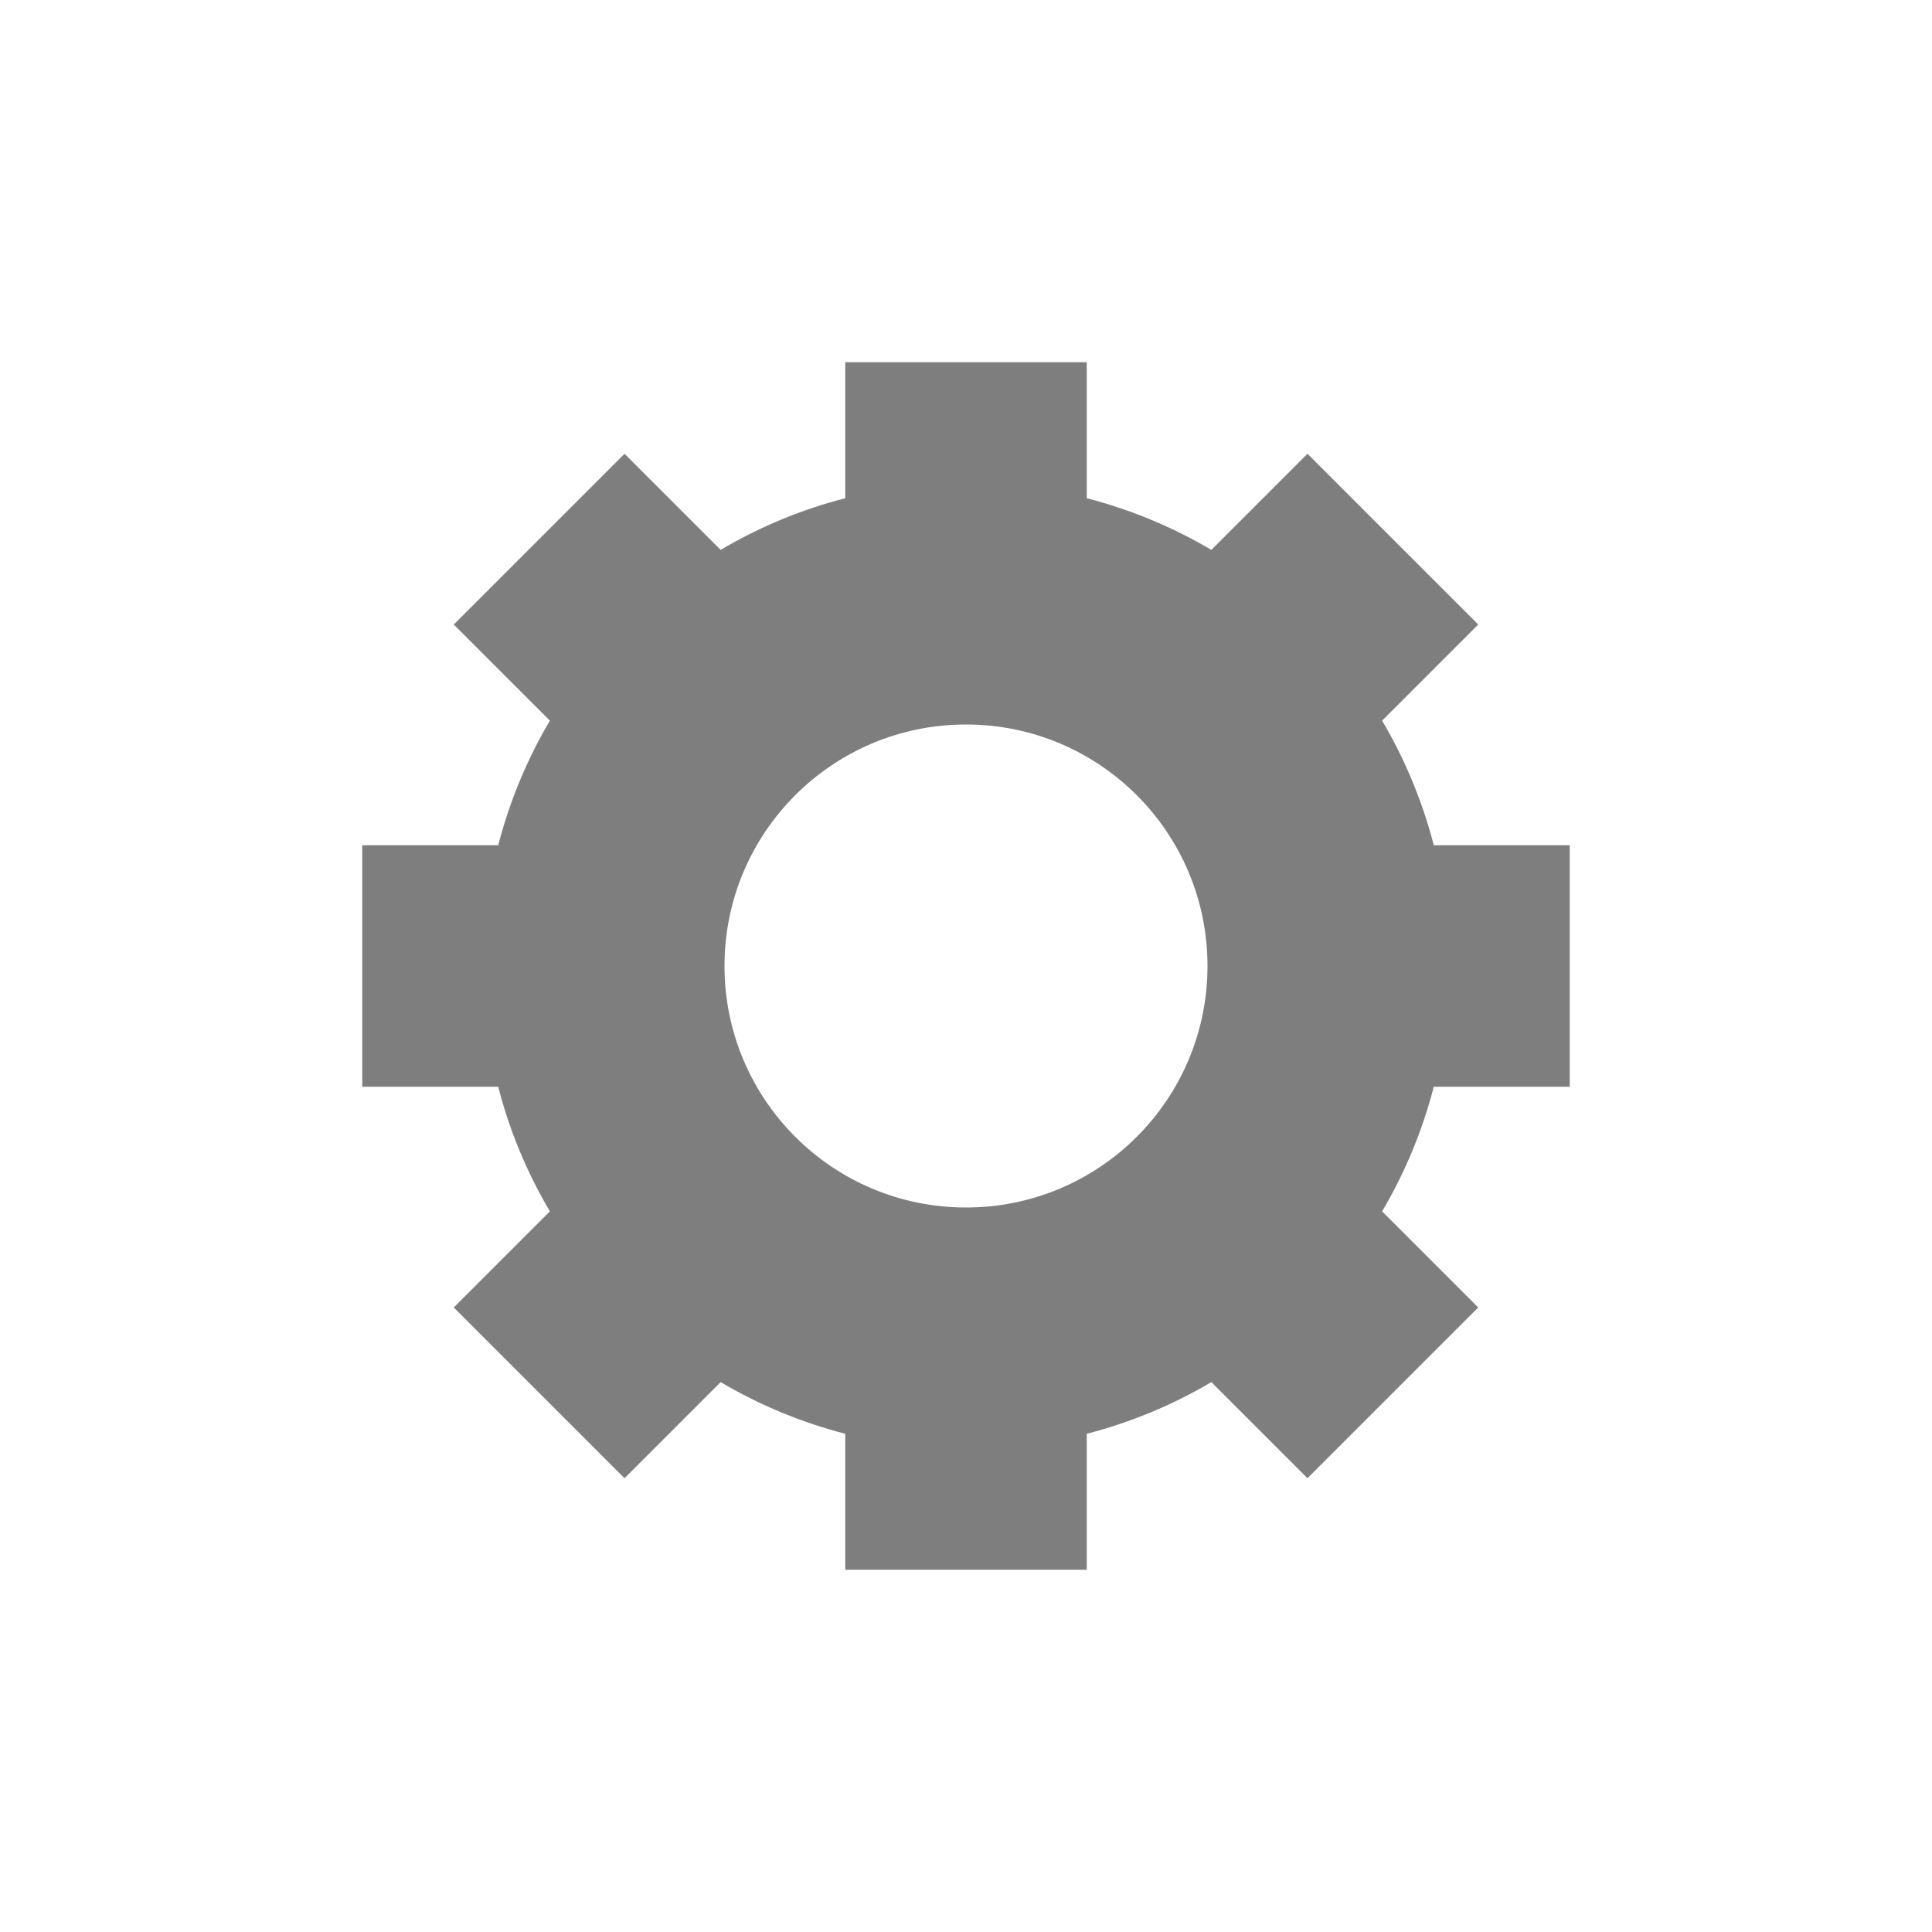 <svg xmlns="http://www.w3.org/2000/svg" width="16" height="16" fill="none"><path fill="#7E7E7E" fill-rule="evenodd" d="M9 3H7v1.126c-.367.094-.714.24-1.032.428l-.796-.796-1.414 1.414.796.796c-.188.318-.333.665-.428 1.032H3v2h1.126c.094.367.24.714.428 1.032l-.796.796 1.414 1.414.796-.796c.318.188.665.333 1.032.428V13h2v-1.126c.367-.095.714-.24 1.032-.428l.796.796 1.414-1.414-.796-.796c.188-.318.333-.665.428-1.032H13V7h-1.126c-.095-.367-.24-.714-.428-1.032l.796-.796-1.414-1.414-.796.796c-.318-.188-.665-.333-1.032-.428V3Zm-1 7c1.105 0 2-.895 2-2s-.895-2-2-2-2 .895-2 2 .895 2 2 2Z" clip-rule="evenodd"/></svg>